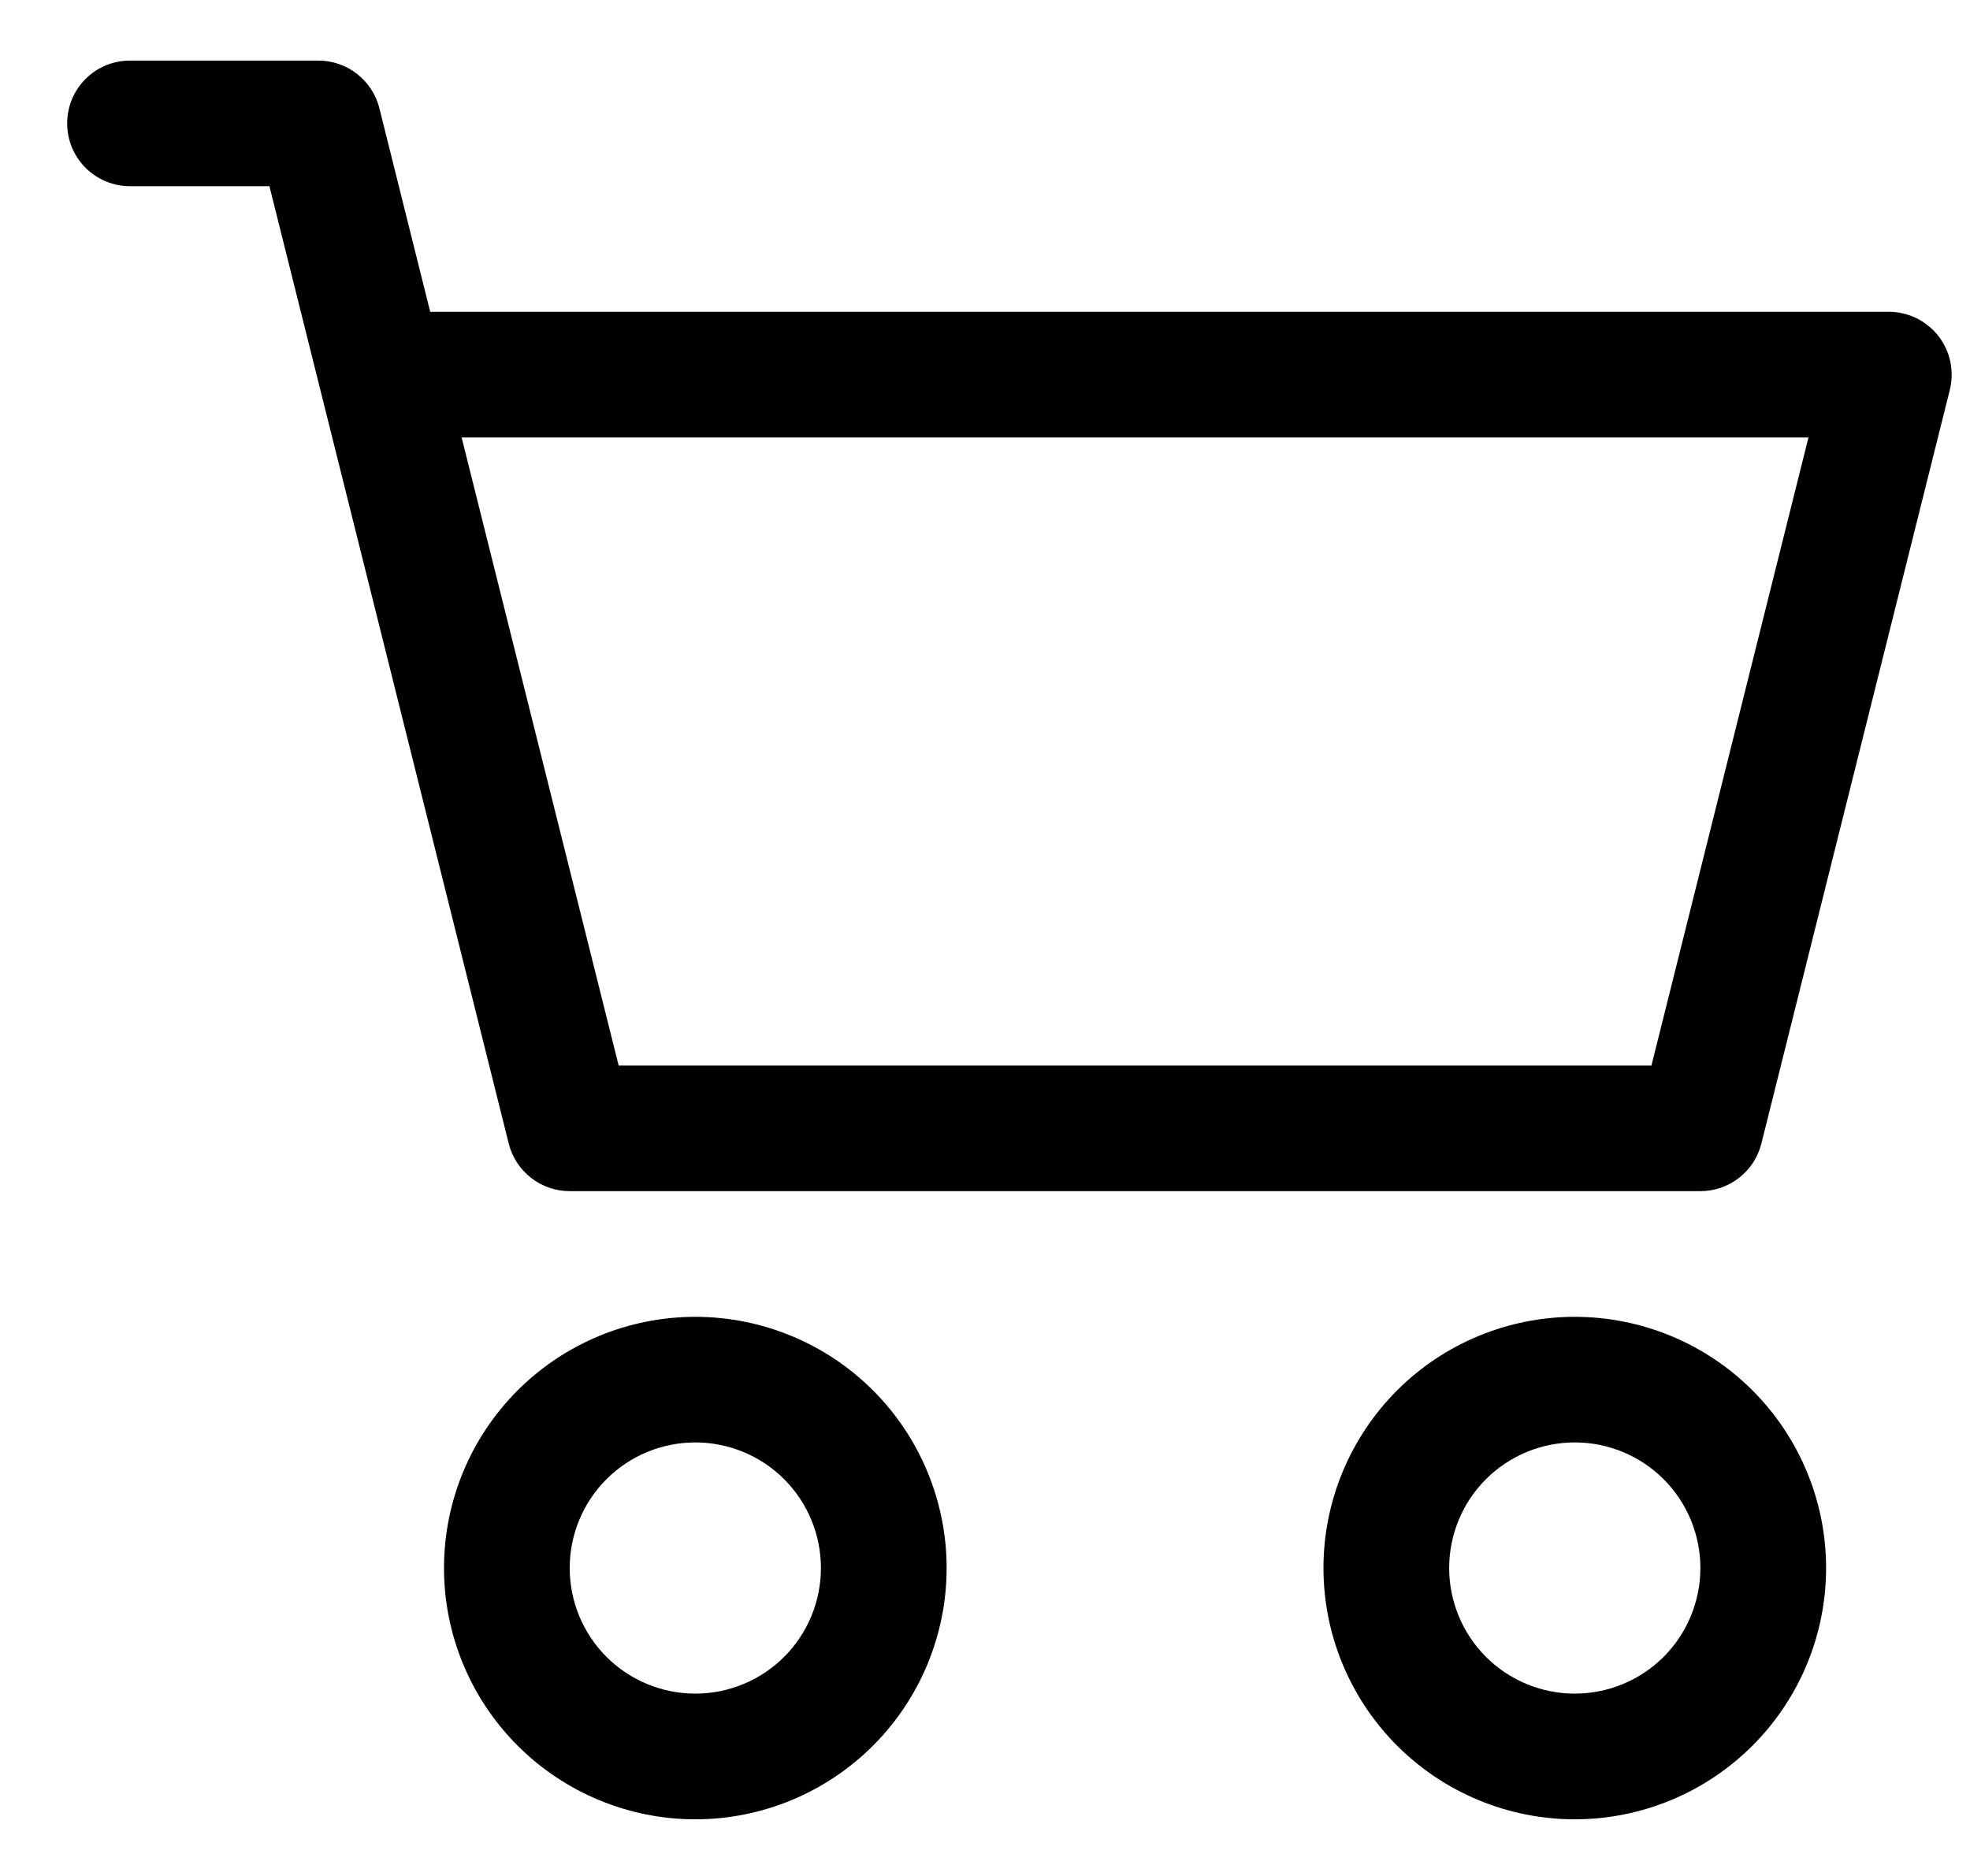 <svg width="21" height="20" viewBox="0 0 21 20" fill="none" xmlns="http://www.w3.org/2000/svg">
<path fill-rule="evenodd" clip-rule="evenodd" d="M0.716 1.315C0.716 1.138 0.786 0.967 0.912 0.842C1.037 0.716 1.208 0.646 1.385 0.646H3.394C3.544 0.646 3.689 0.696 3.806 0.788C3.924 0.88 4.008 1.008 4.044 1.153L4.586 3.324H20.135C20.237 3.324 20.337 3.348 20.429 3.392C20.52 3.437 20.6 3.502 20.663 3.582C20.725 3.662 20.769 3.755 20.79 3.855C20.811 3.954 20.809 4.057 20.785 4.156L18.776 12.192C18.74 12.337 18.656 12.465 18.538 12.557C18.421 12.649 18.276 12.699 18.126 12.699H6.073C5.923 12.699 5.778 12.649 5.661 12.557C5.543 12.465 5.459 12.337 5.423 12.192L2.872 1.985H1.385C1.208 1.985 1.037 1.914 0.912 1.789C0.786 1.663 0.716 1.493 0.716 1.315ZM4.921 4.664L6.595 11.36H17.604L19.278 4.664H4.921ZM7.412 15.378C7.057 15.378 6.716 15.519 6.465 15.77C6.214 16.021 6.073 16.362 6.073 16.717C6.073 17.072 6.214 17.413 6.465 17.664C6.716 17.915 7.057 18.056 7.412 18.056C7.767 18.056 8.108 17.915 8.359 17.664C8.61 17.413 8.751 17.072 8.751 16.717C8.751 16.362 8.61 16.021 8.359 15.77C8.108 15.519 7.767 15.378 7.412 15.378ZM4.733 16.717C4.733 16.007 5.016 15.325 5.518 14.823C6.02 14.321 6.702 14.039 7.412 14.039C8.122 14.039 8.804 14.321 9.306 14.823C9.808 15.325 10.091 16.007 10.091 16.717C10.091 17.428 9.808 18.109 9.306 18.611C8.804 19.113 8.122 19.396 7.412 19.396C6.702 19.396 6.02 19.113 5.518 18.611C5.016 18.109 4.733 17.428 4.733 16.717ZM16.787 15.378C16.432 15.378 16.091 15.519 15.84 15.77C15.589 16.021 15.448 16.362 15.448 16.717C15.448 17.072 15.589 17.413 15.84 17.664C16.091 17.915 16.432 18.056 16.787 18.056C17.142 18.056 17.483 17.915 17.734 17.664C17.985 17.413 18.126 17.072 18.126 16.717C18.126 16.362 17.985 16.021 17.734 15.77C17.483 15.519 17.142 15.378 16.787 15.378ZM14.108 16.717C14.108 16.007 14.391 15.325 14.893 14.823C15.395 14.321 16.077 14.039 16.787 14.039C17.497 14.039 18.179 14.321 18.681 14.823C19.183 15.325 19.466 16.007 19.466 16.717C19.466 17.428 19.183 18.109 18.681 18.611C18.179 19.113 17.497 19.396 16.787 19.396C16.077 19.396 15.395 19.113 14.893 18.611C14.391 18.109 14.108 17.428 14.108 16.717Z" fill="black"/>
</svg>
